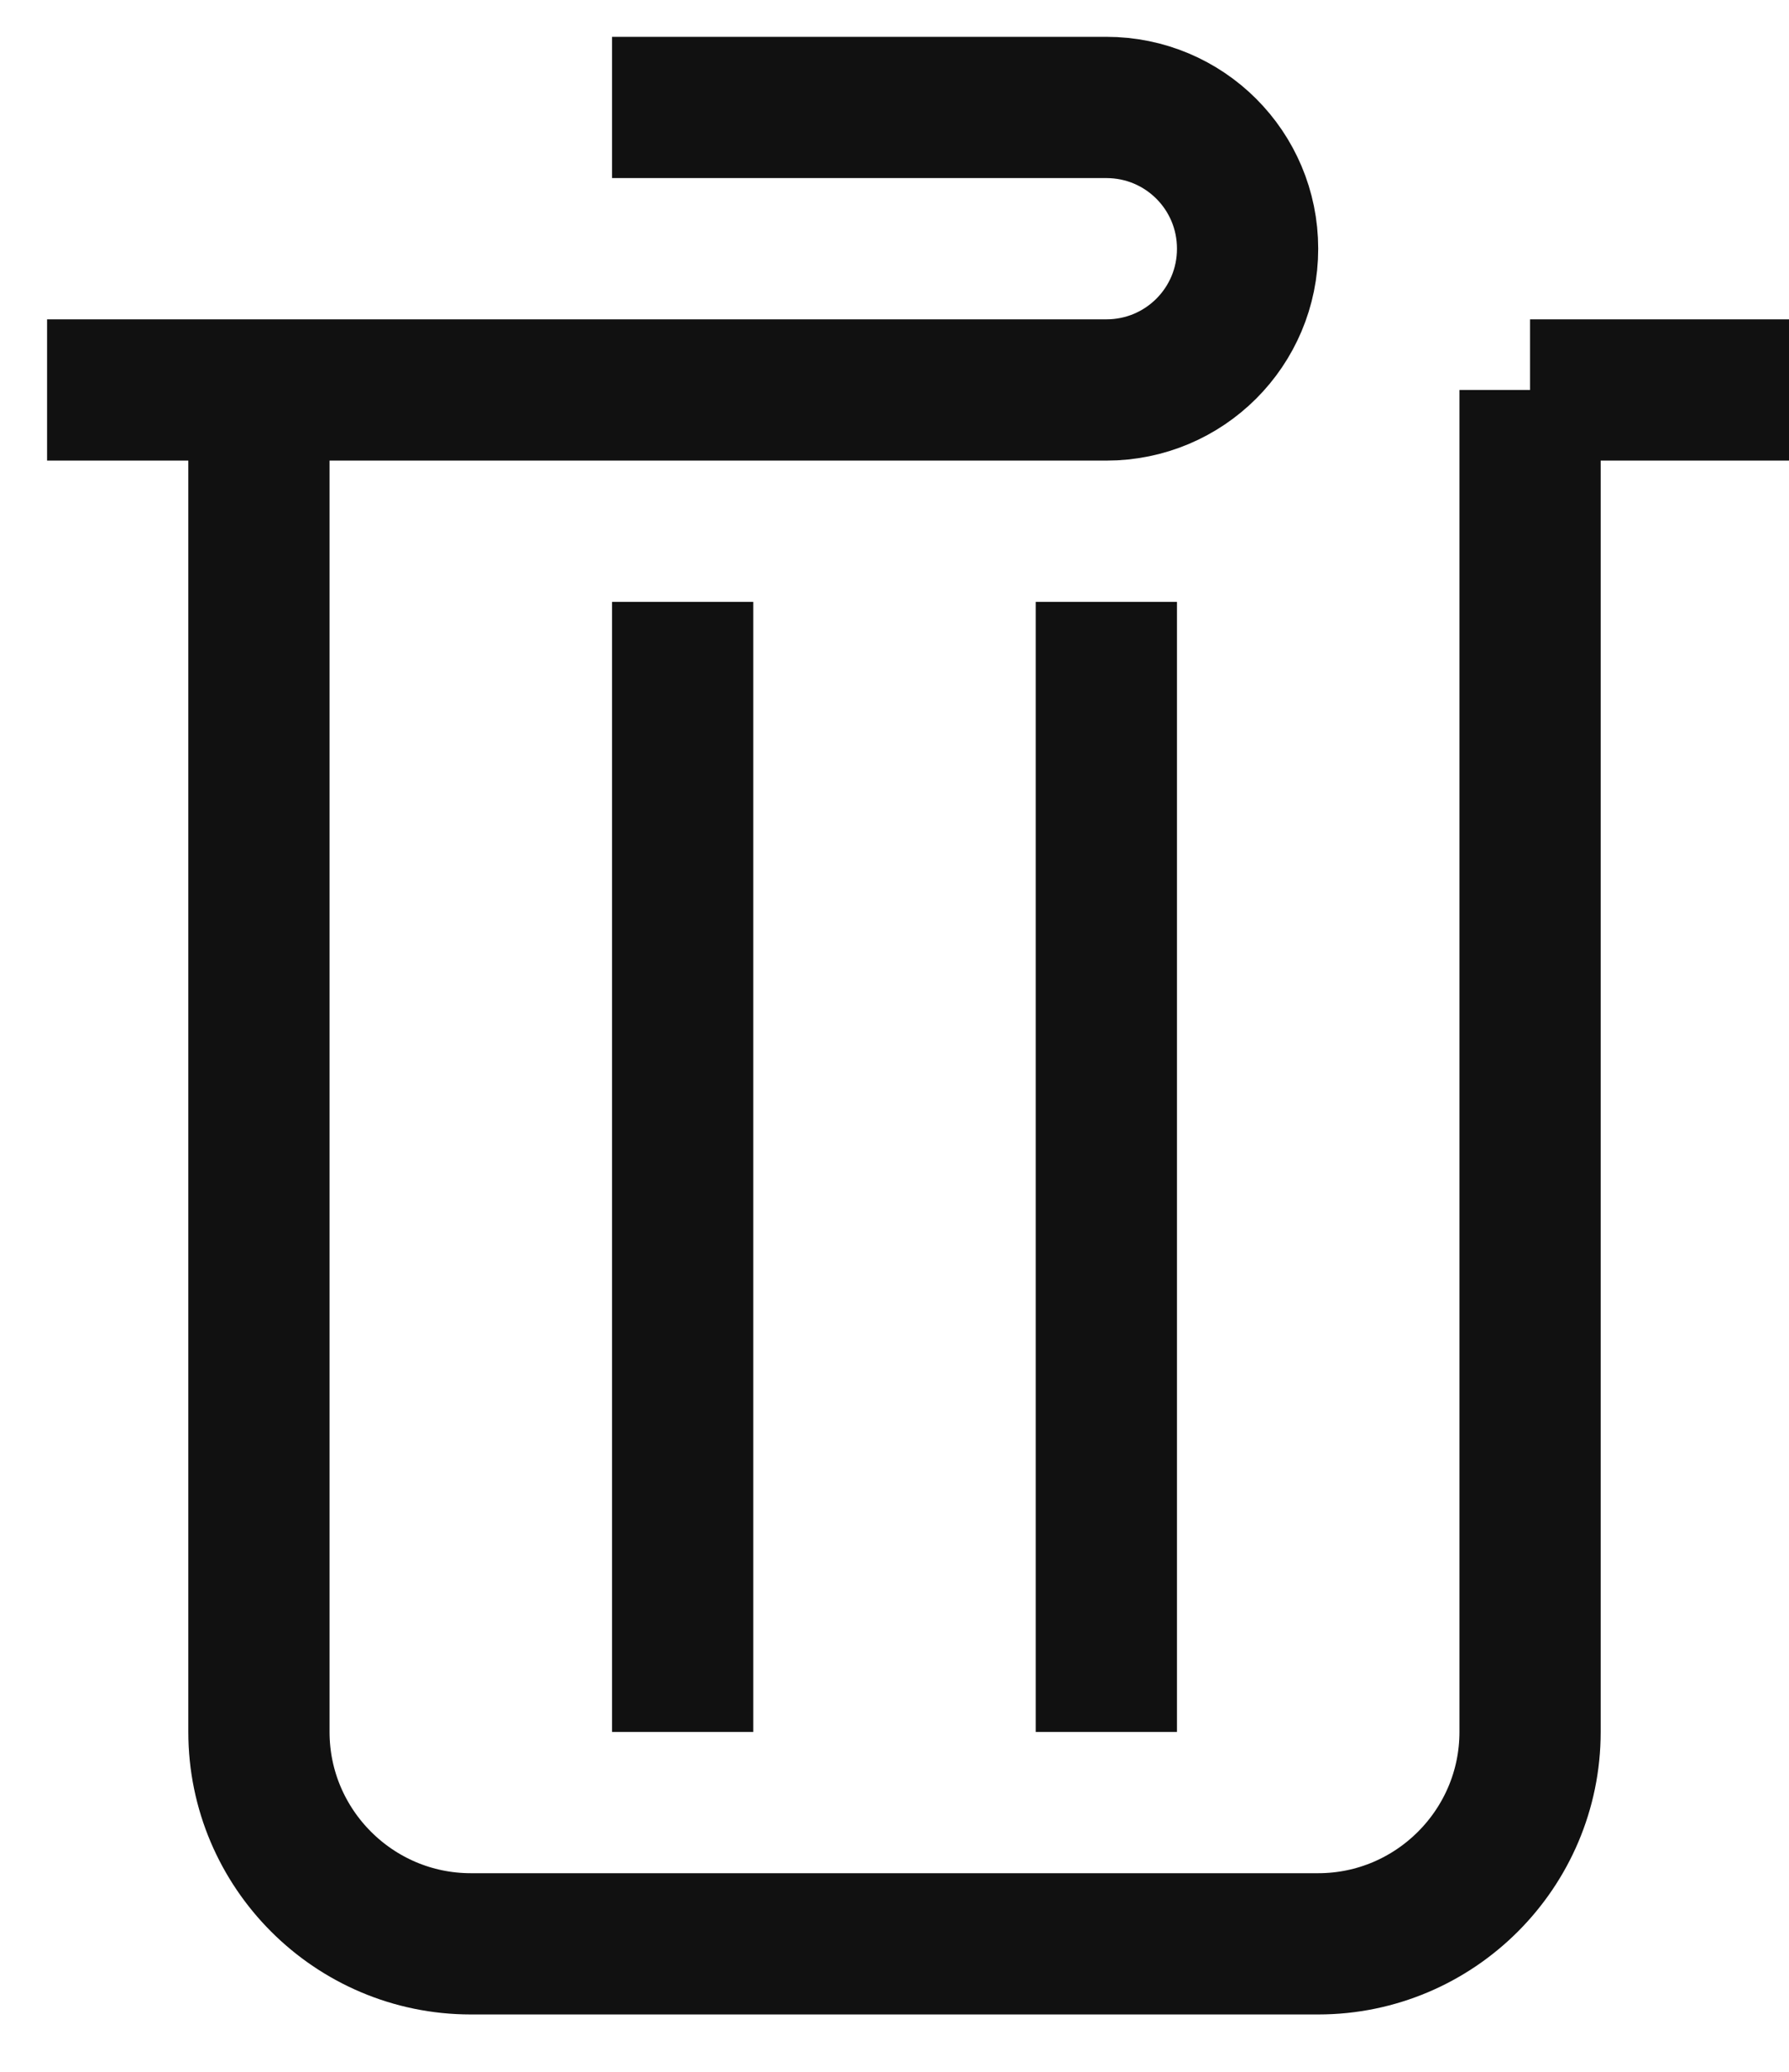 <svg width="19" height="22" viewBox="0 0 19 22" fill="none" xmlns="http://www.w3.org/2000/svg">
<path d="M11.75 6.391V18.391M7.25 6.391V18.391M2.75 4.891V18.391C2.75 19.631 3.76 20.641 5 20.641H14C15.24 20.641 16.25 19.631 16.25 18.391V4.141M16.25 4.141H19M16.25 4.141H18.5M6.5 1.141H11.75C12.58 1.141 13.25 1.811 13.25 2.641C13.25 3.471 12.58 4.141 11.75 4.141H0.5" stroke="#111111" stroke-width="1.5" stroke-miterlimit="10"/>
</svg>
